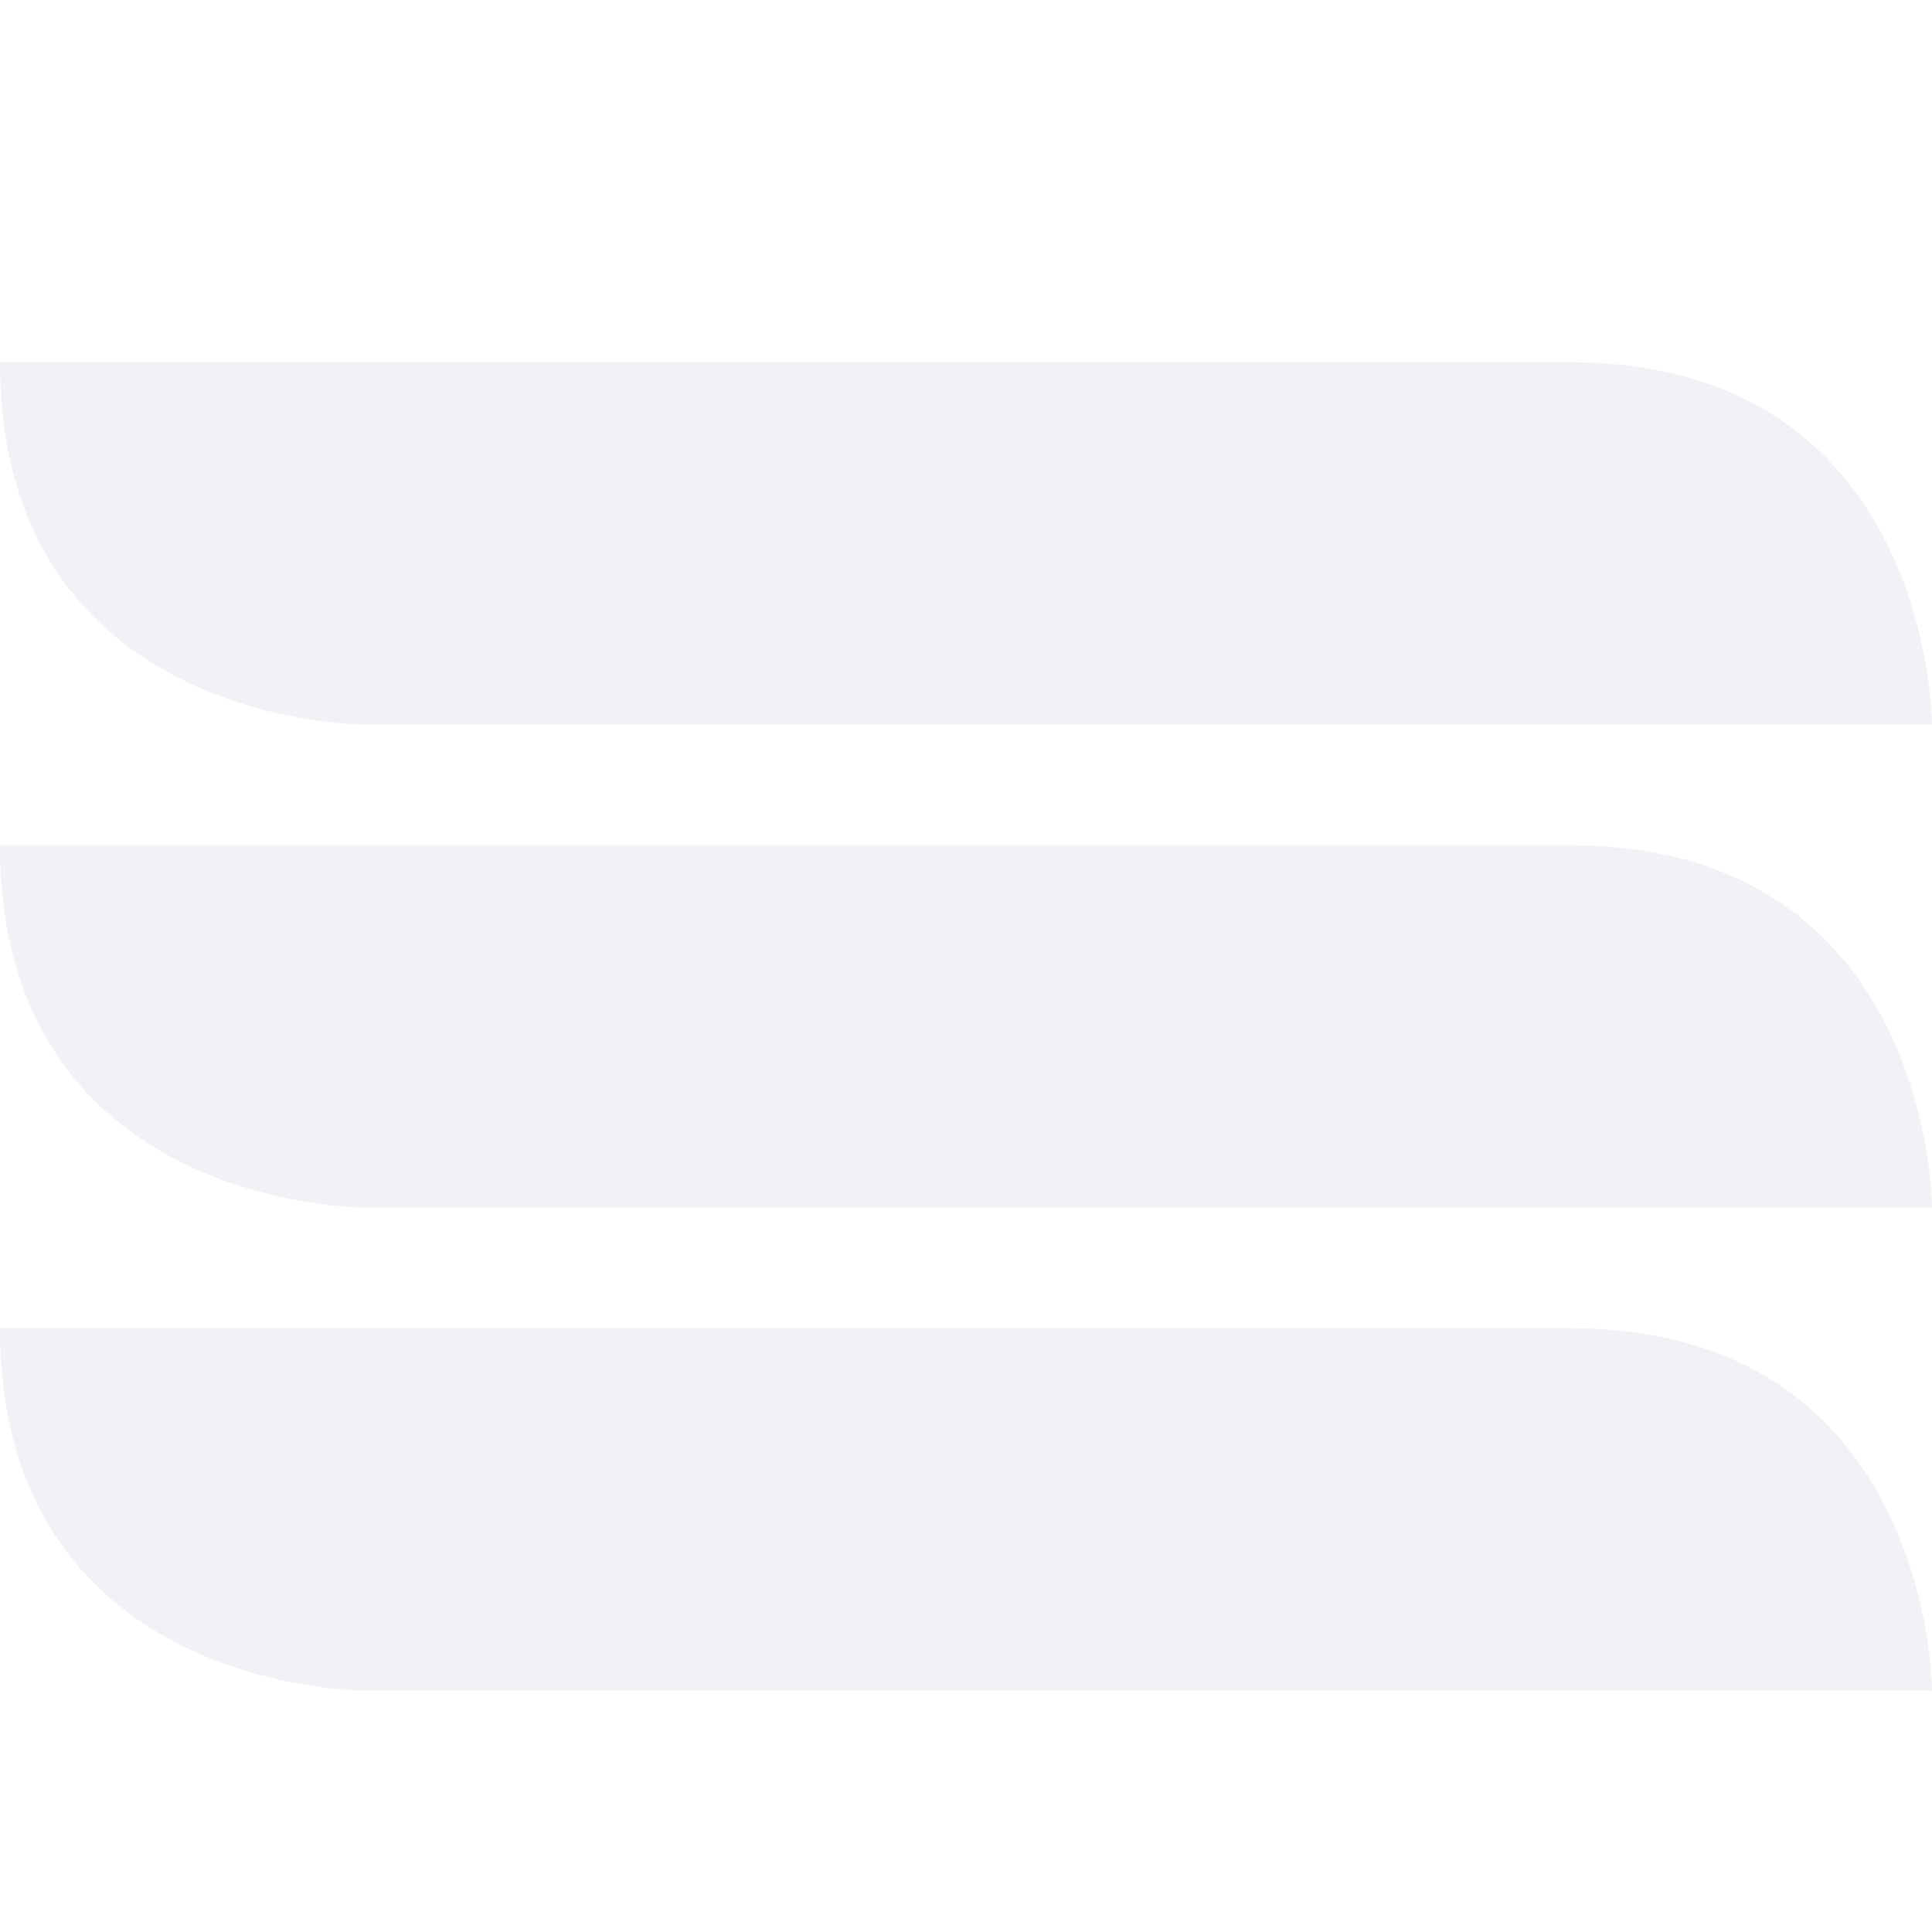 <?xml version='1.0' encoding='UTF-8' standalone='no'?>
<svg height="16" version="1.1" width="16" xmlns="http://www.w3.org/2000/svg">
 <g transform="translate(-561,243)">
  <path d="m 561,-240 13,0 c 3,-1e-5 3,3 3,3 l -13,0 c 0,0 -3,-1e-5 -3,-3 z" opacity=".35" fill="#d3dae3" color="#d3dae3" stroke-width="2"/>
  <path d="m 574,-236 -13,0 c -2e-5,3 3,3 3,3 l 13,0 c 0,0 0,-3 -3,-3 z" opacity=".35" fill="#d3dae3" color="#d3dae3" stroke-width="2"/>
  <path d="m 561,-232 13,0 c 3,-2e-5 3,3 3,3 l -13,0 c 0,0 -3,-2e-5 -3,-3 z" opacity=".35" fill="#d3dae3" color="#d3dae3" stroke-width="2"/>
 </g>
</svg>
